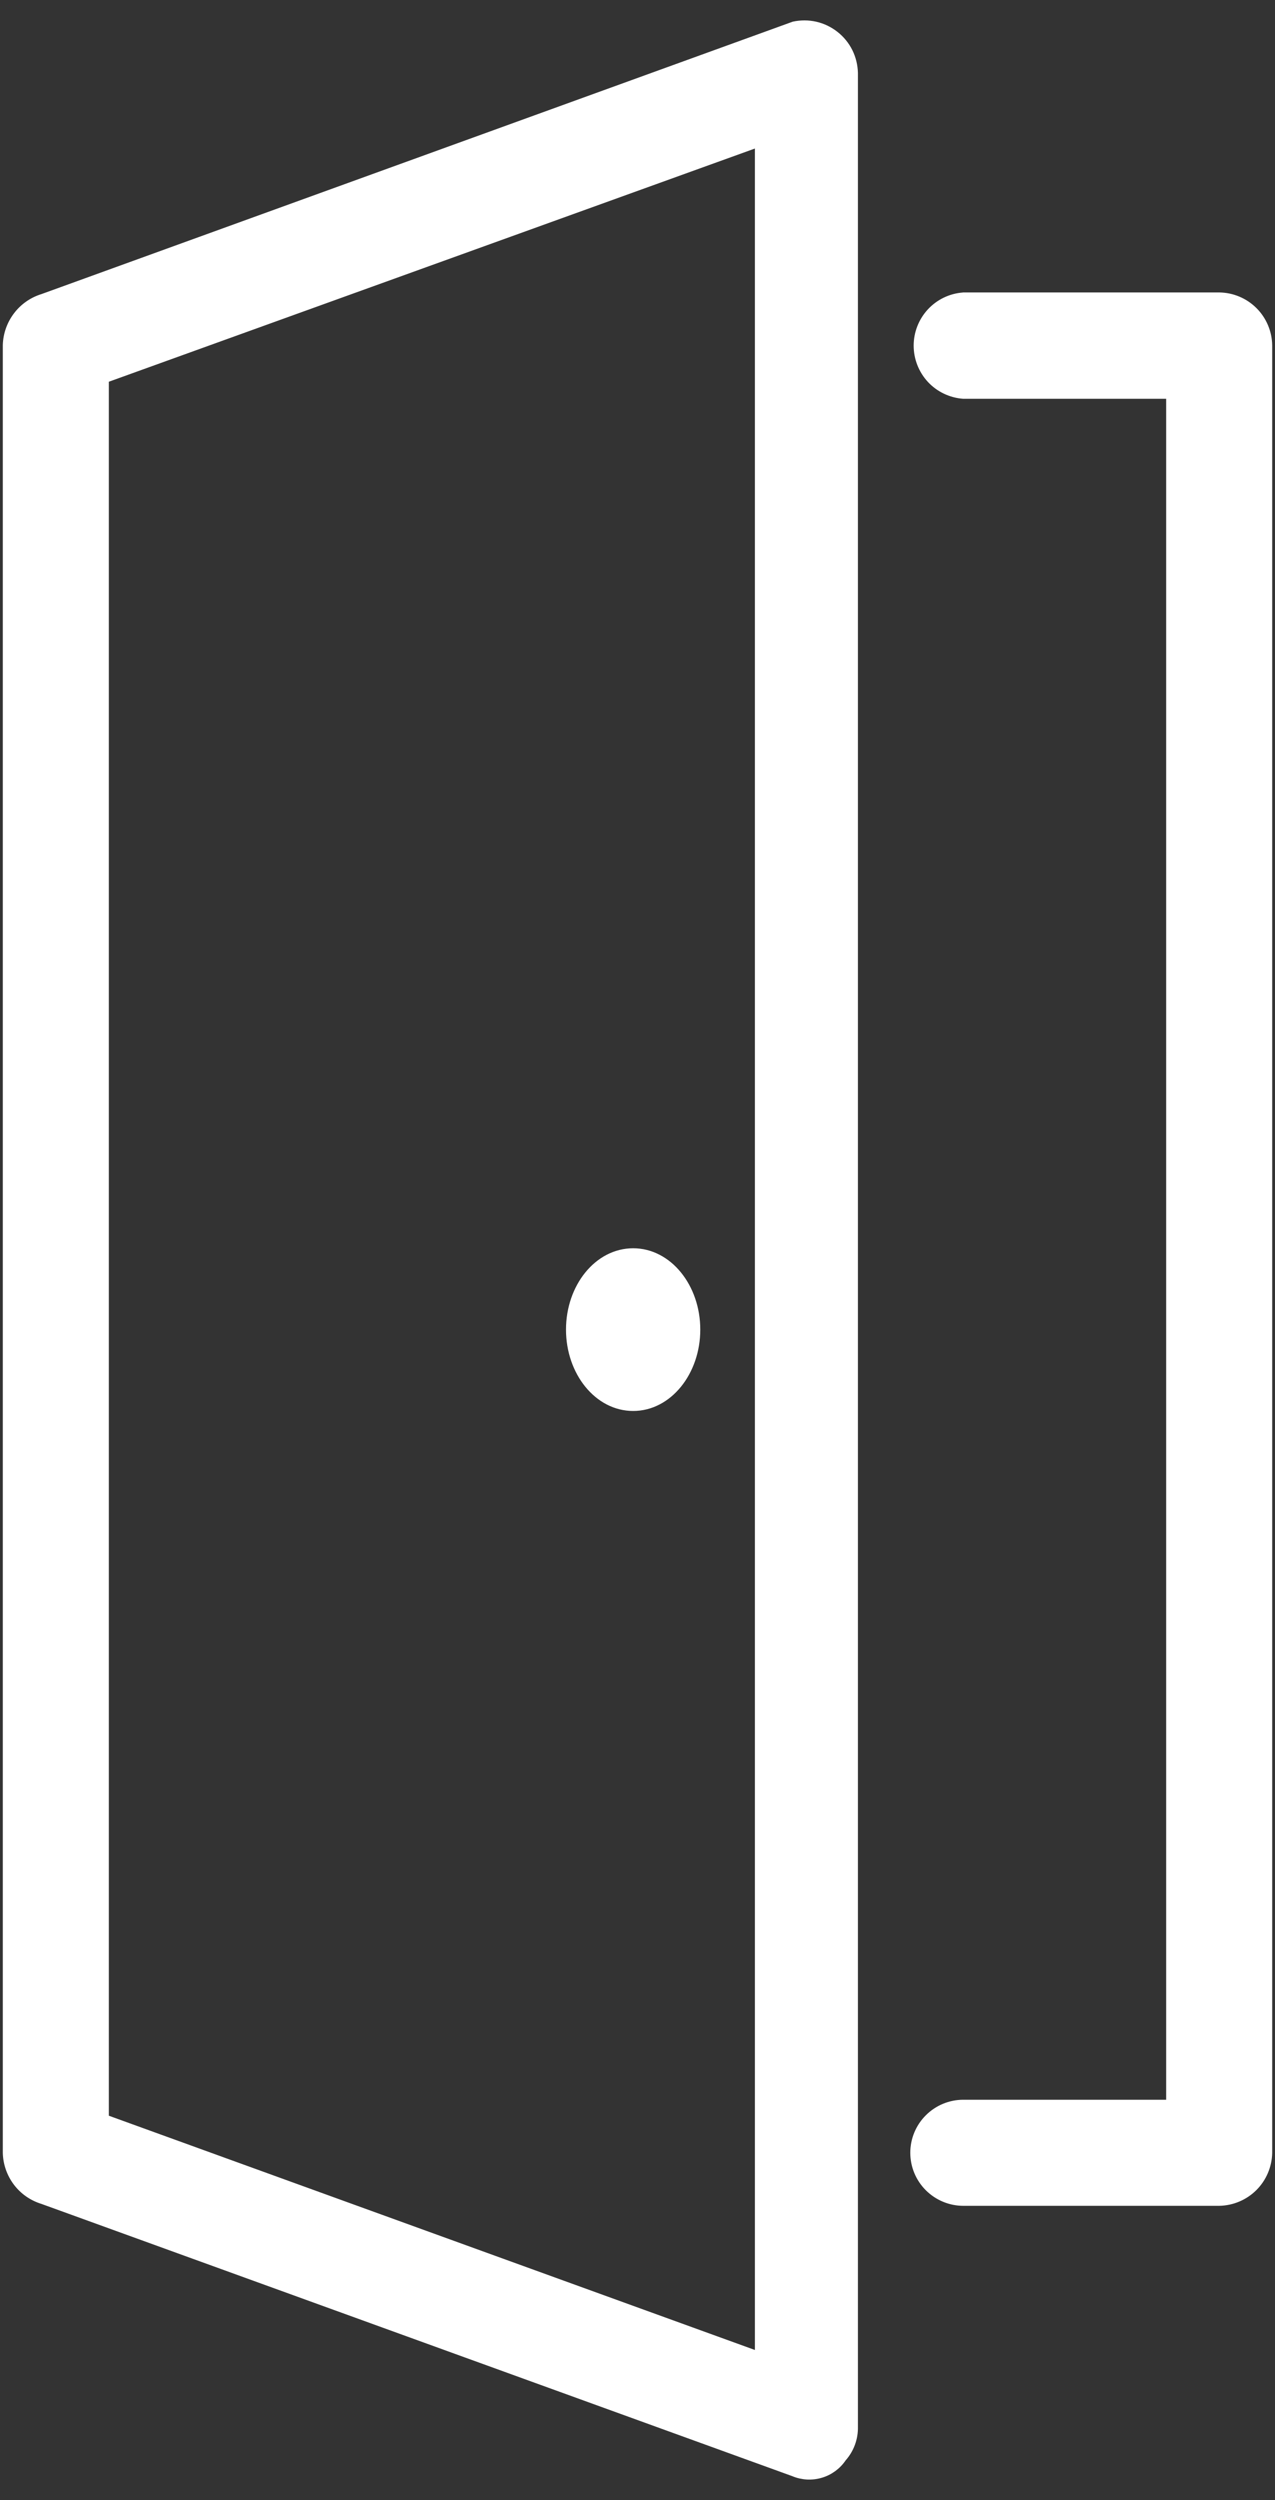 <svg width="25" height="49" viewBox="0 0 25 49" fill="none" xmlns="http://www.w3.org/2000/svg">
<rect x="0" y="0" width="25" height="49" fill="#333333" stroke="none"/>
<path d="M15.558 0.473L15.558 0.473L15.552 0.475L0.828 5.812C0.623 5.875 0.443 6.001 0.314 6.172C0.184 6.343 0.111 6.55 0.105 6.765L0.105 6.765V6.766L0.105 42.194L0.105 42.195C0.11 42.41 0.183 42.618 0.313 42.79C0.442 42.961 0.623 43.086 0.828 43.149L15.55 48.485C15.725 48.559 15.919 48.57 16.1 48.516C16.281 48.463 16.437 48.348 16.542 48.192C16.696 48.019 16.778 47.794 16.772 47.563L16.772 1.429L16.772 1.428C16.768 1.281 16.733 1.136 16.667 1.003C16.601 0.871 16.506 0.755 16.39 0.664C16.274 0.573 16.14 0.508 15.996 0.475C15.852 0.442 15.702 0.442 15.558 0.473ZM24.895 6.772L24.895 6.771C24.892 6.51 24.787 6.26 24.602 6.075C24.417 5.89 24.167 5.785 23.906 5.782H23.905H18.889V5.782L18.885 5.783C18.635 5.801 18.401 5.914 18.23 6.098C18.06 6.282 17.965 6.524 17.965 6.774C17.965 7.025 18.06 7.267 18.23 7.451C18.401 7.635 18.635 7.747 18.885 7.766L18.885 7.766H18.889H22.916V41.205H18.889C18.626 41.205 18.375 41.309 18.189 41.495C18.003 41.68 17.899 41.932 17.899 42.194C17.899 42.457 18.003 42.708 18.189 42.894C18.375 43.079 18.626 43.184 18.889 43.184L23.905 43.184L23.906 43.184C24.167 43.179 24.416 43.074 24.601 42.889C24.785 42.705 24.89 42.456 24.895 42.195V42.194L24.895 6.772ZM2.084 7.447L14.852 2.84V46.131L2.084 41.503V7.447ZM12.415 27.605C13.123 27.605 13.681 26.903 13.681 26.06C13.681 25.217 13.123 24.516 12.415 24.516C11.706 24.516 11.148 25.217 11.148 26.06C11.148 26.903 11.706 27.605 12.415 27.605Z" fill="white" stroke="white" stroke-width="0.1"/>
</svg>
